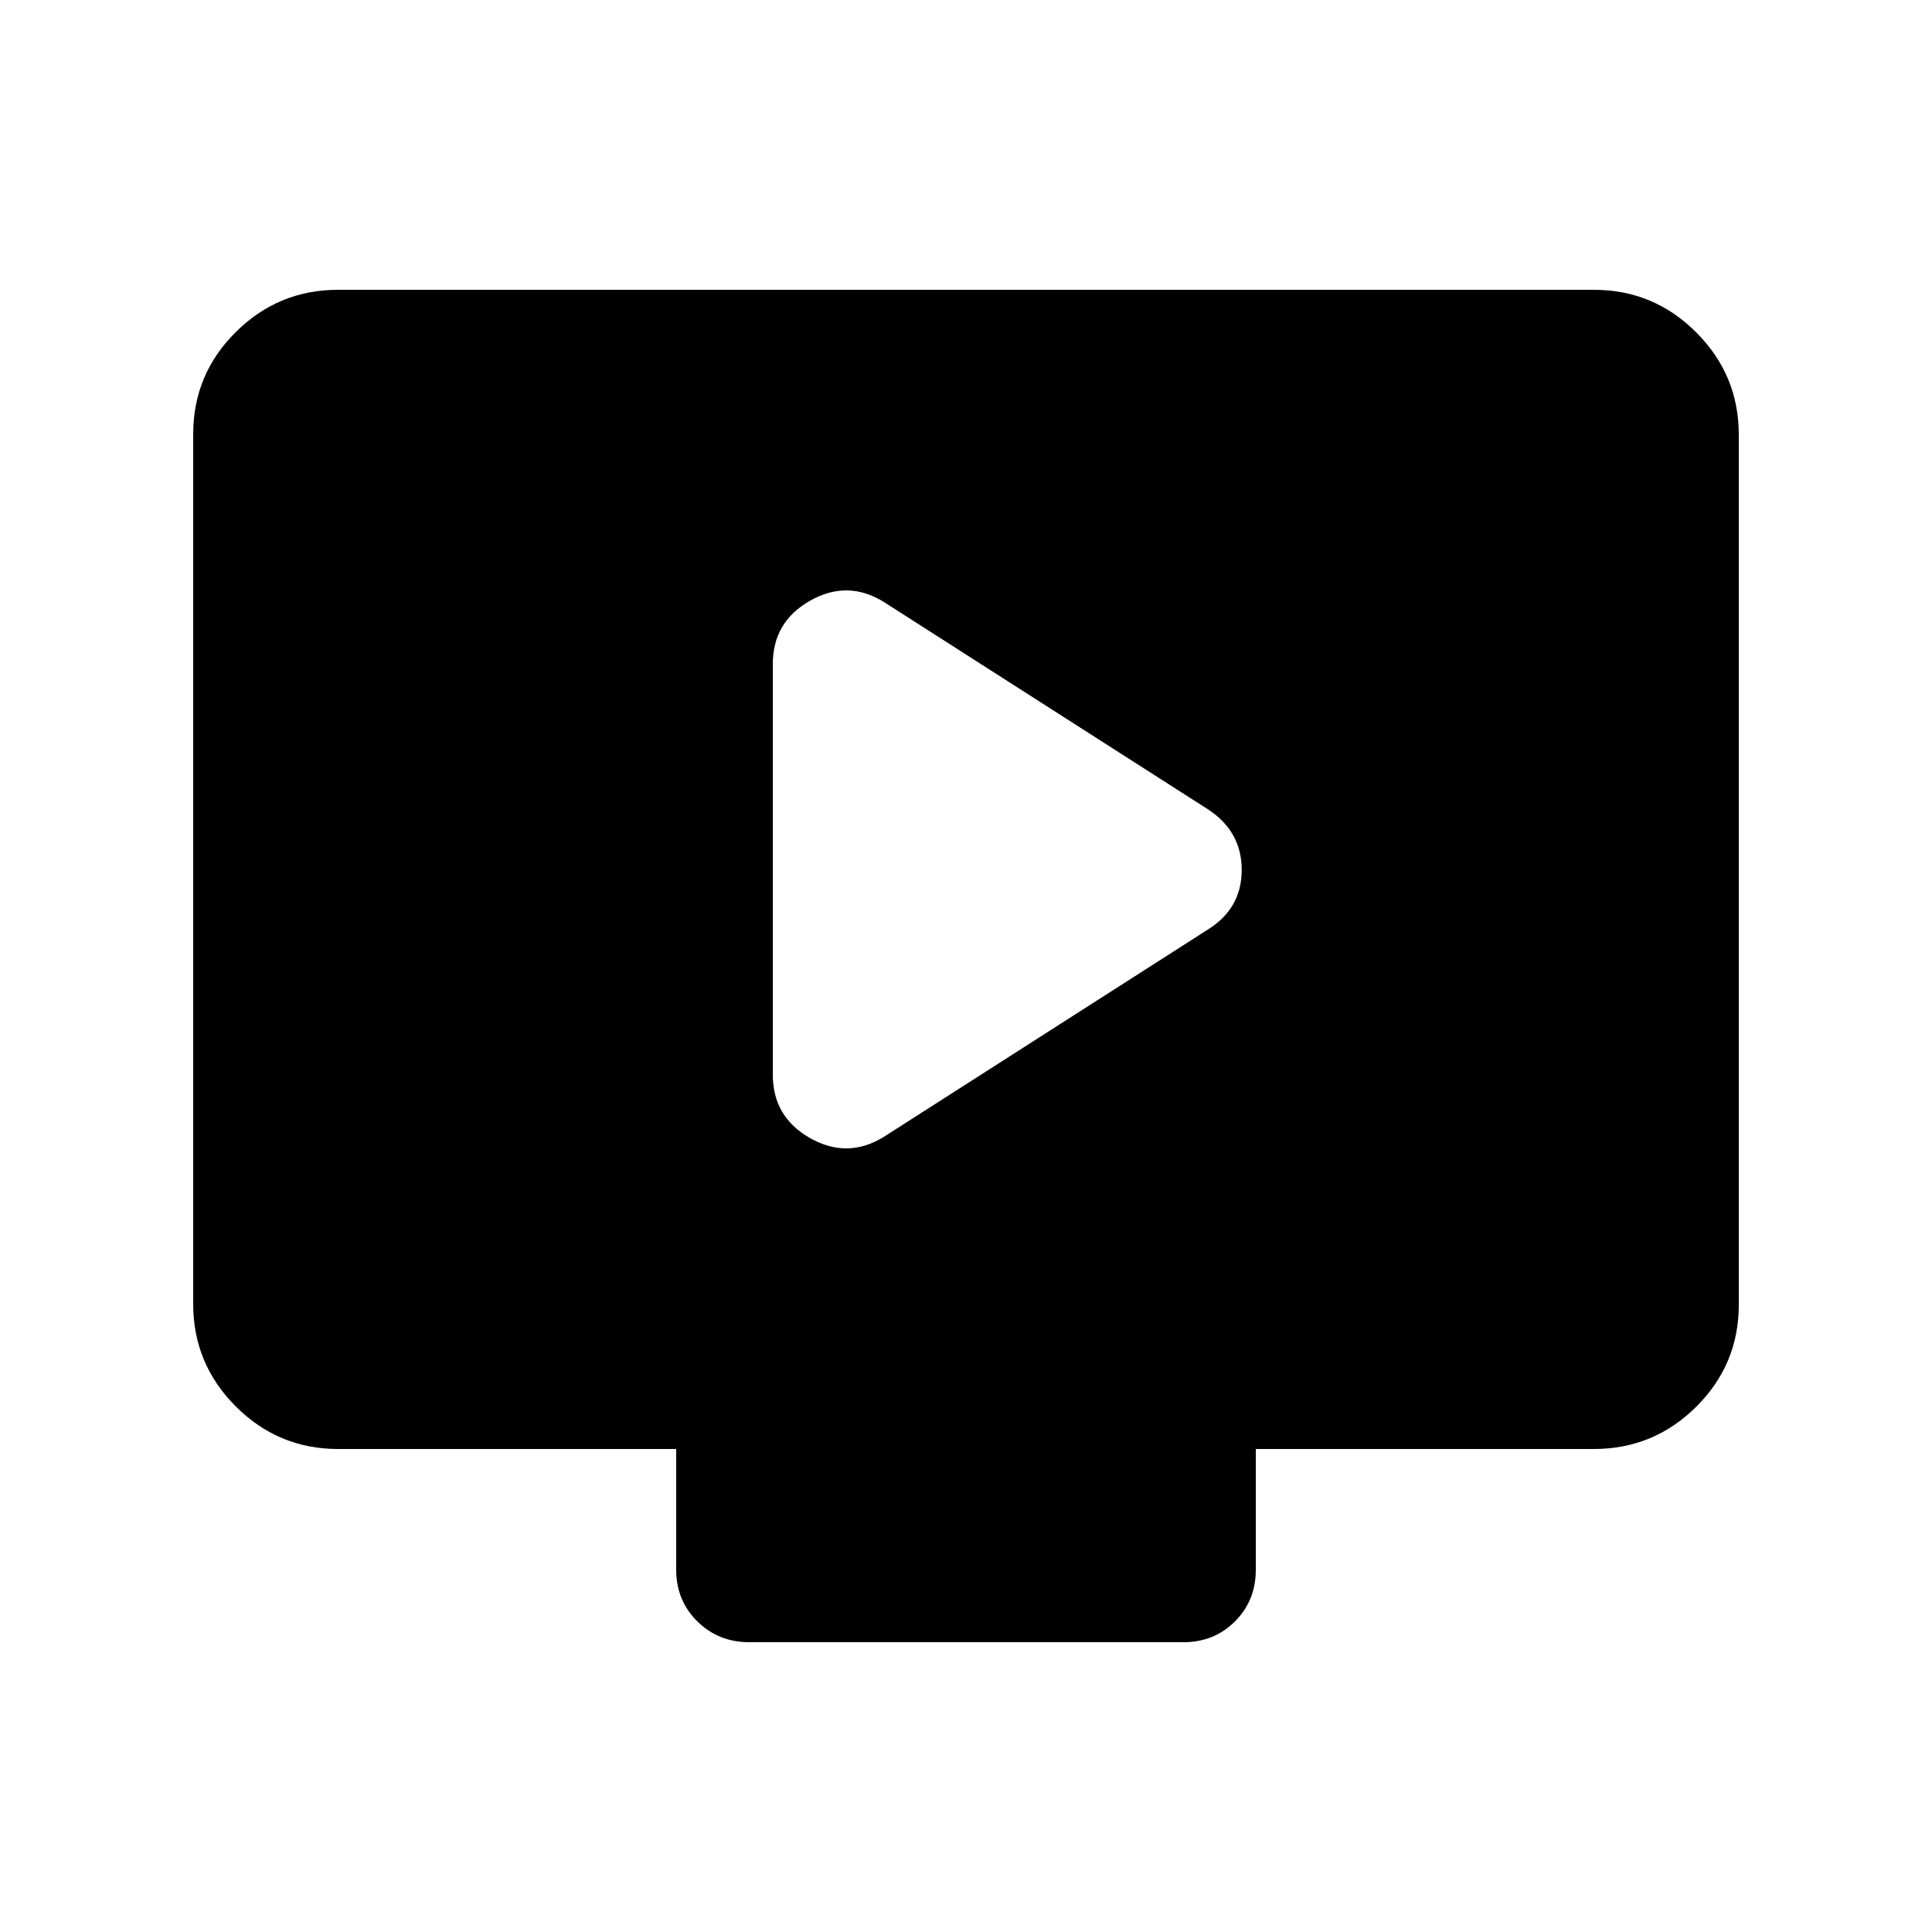 <svg xmlns="http://www.w3.org/2000/svg" height="20" viewBox="0 -960 960 960" width="20"><path d="m439-395 161-103q17-10.5 17-29.75T600-558L439-661q-18-11-36.5-.5T384-630v204q0 21 18.5 31.5t36.5-.5ZM168-240q-29.7 0-50.85-21.16Q96-282.32 96-312.04v-432.24Q96-774 117.15-795T168-816h624q29.7 0 50.85 21.16Q864-773.68 864-743.96v432.24Q864-282 842.85-261T792-240H624v60q0 15.3-10.34 25.65Q603.32-144 588.04-144H372.28q-15.28 0-25.78-10.35Q336-164.7 336-180v-60H168Z"/></svg>